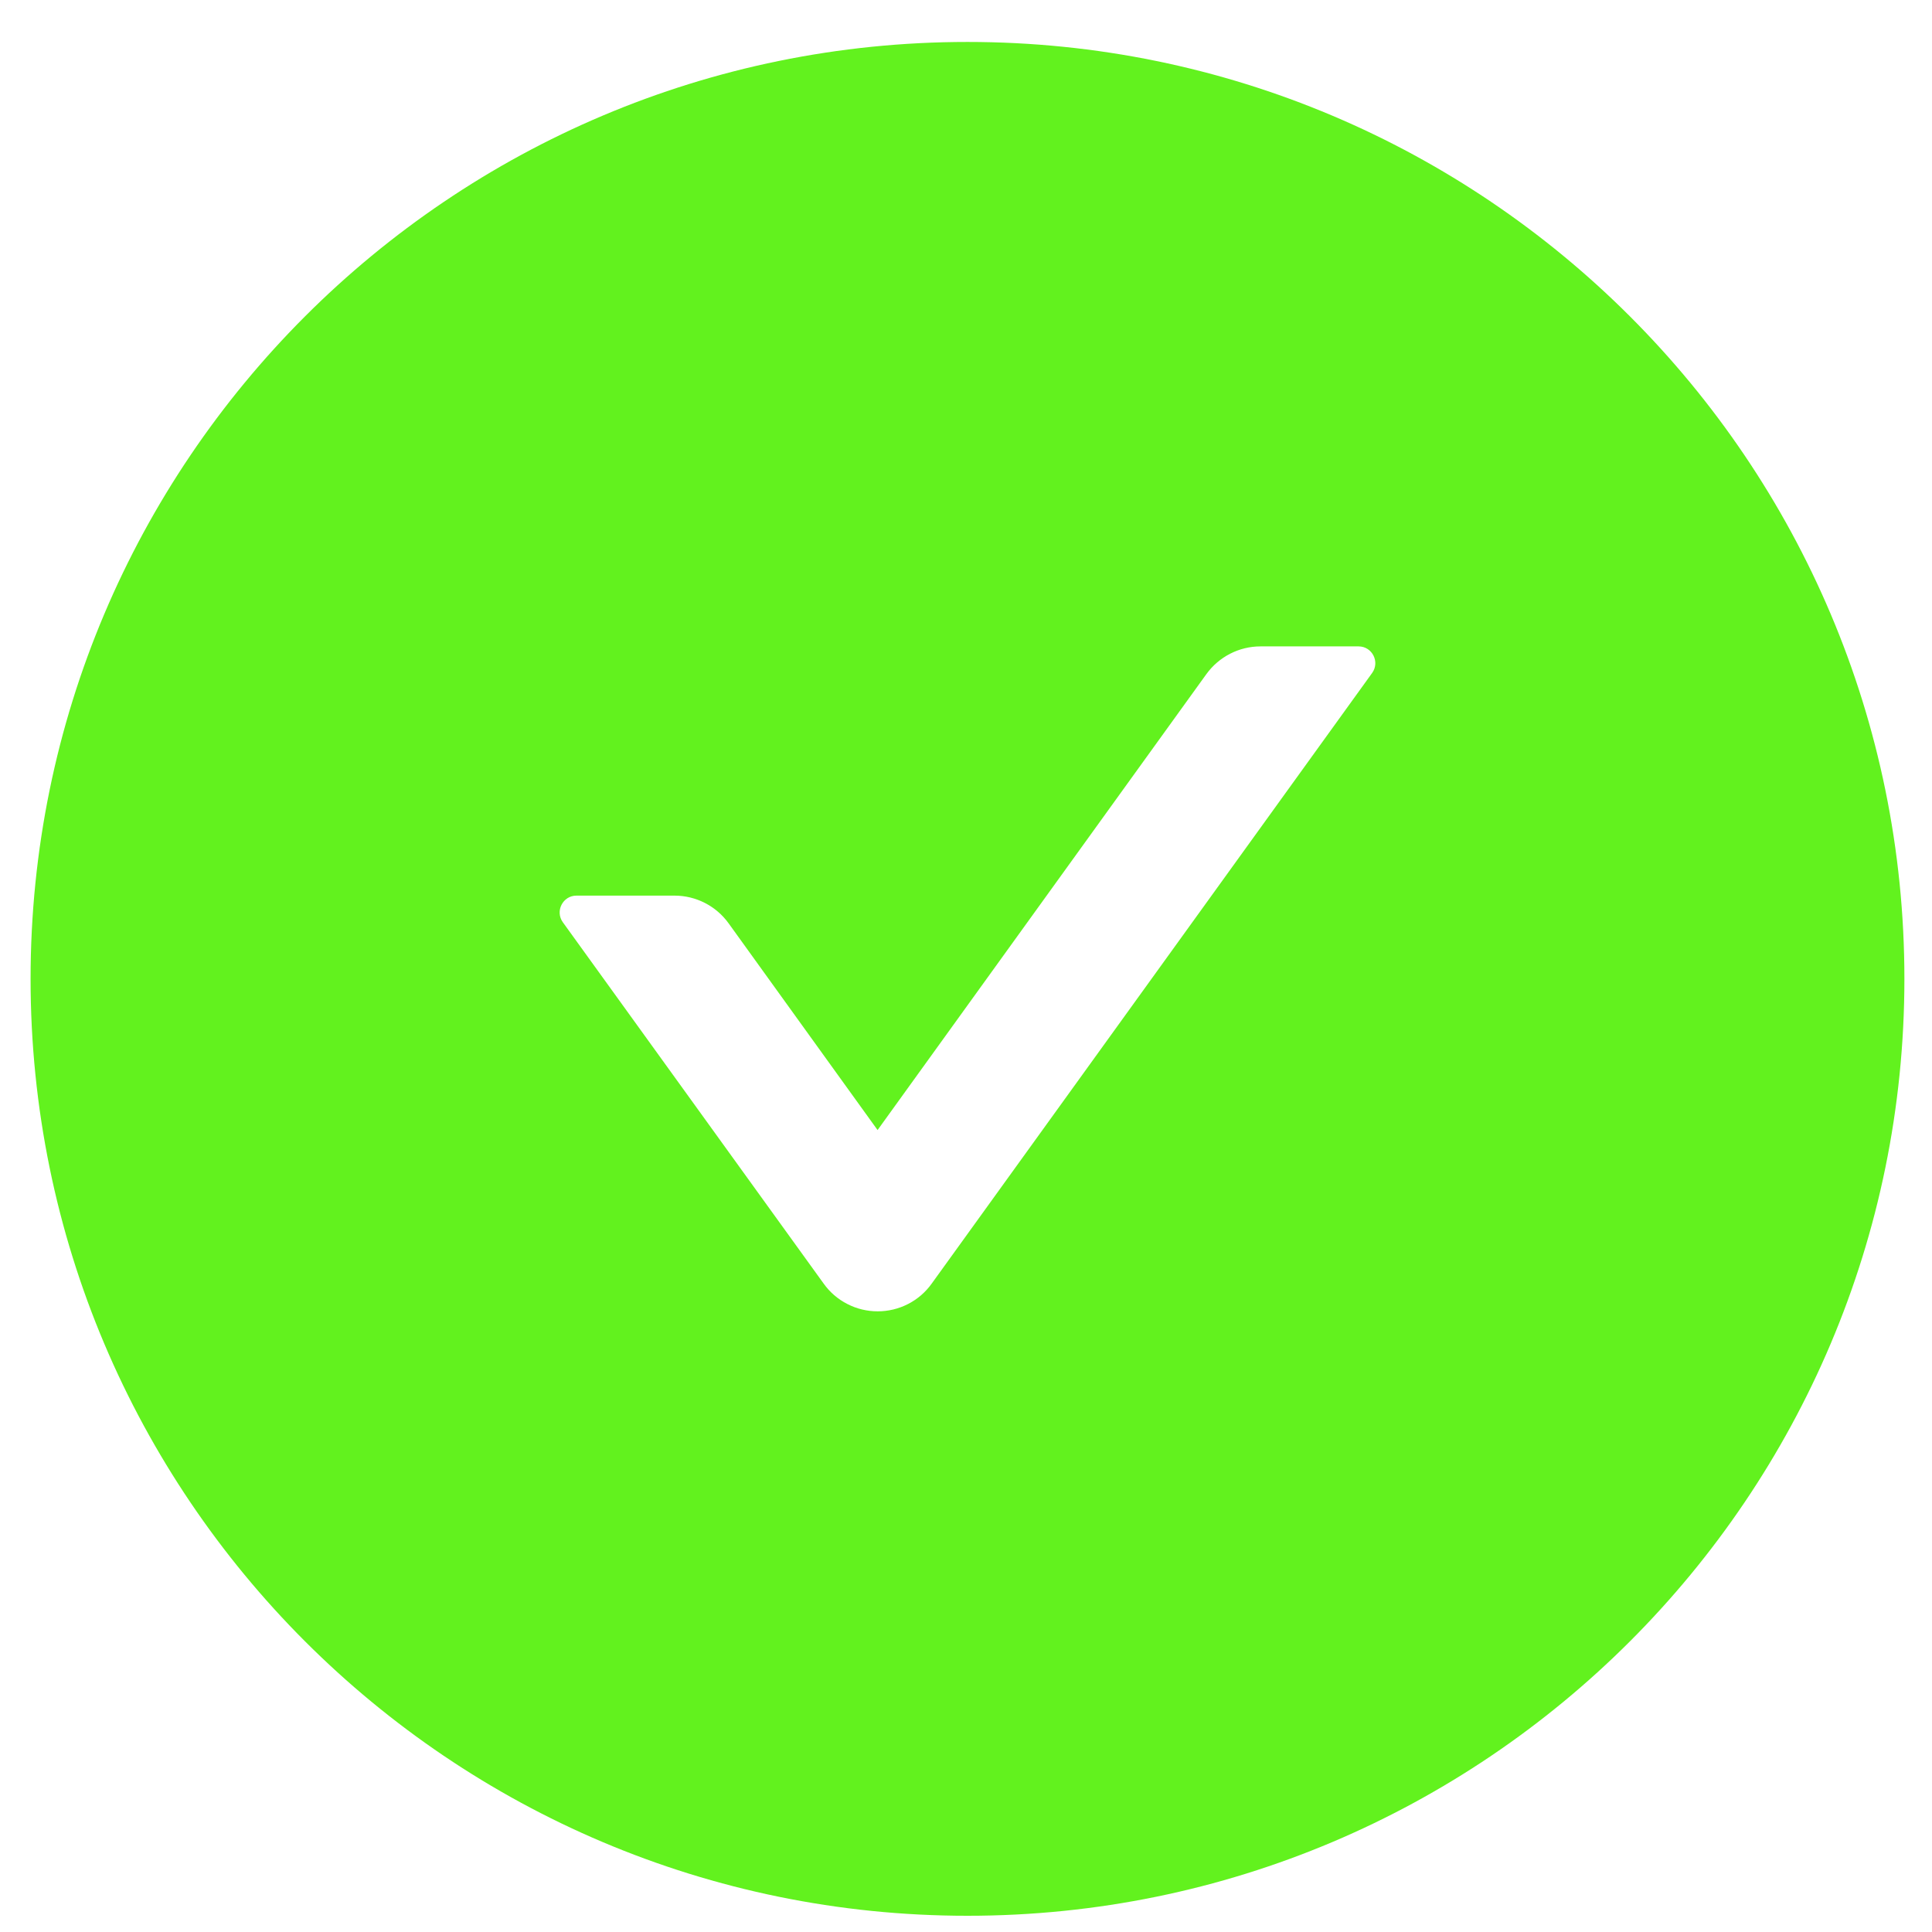 <svg width="35" height="35" viewBox="0 0 35 35" fill="none" xmlns="http://www.w3.org/2000/svg">
<path d="M17.527 0.76C8.154 0.76 0.554 8.36 0.554 17.733C0.554 27.106 8.154 34.706 17.527 34.706C26.9 34.706 34.5 27.106 34.5 17.733C34.5 8.36 26.9 0.76 17.527 0.76ZM24.858 12.191L16.879 23.253C16.768 23.409 16.621 23.536 16.451 23.623C16.28 23.711 16.091 23.756 15.9 23.756C15.709 23.756 15.52 23.711 15.35 23.623C15.179 23.536 15.032 23.409 14.921 23.253L10.196 16.707C10.052 16.506 10.196 16.225 10.443 16.225H12.22C12.606 16.225 12.973 16.411 13.201 16.729L15.898 20.472L21.854 12.213C22.081 11.899 22.445 11.71 22.835 11.71H24.612C24.858 11.71 25.002 11.99 24.858 12.191Z" fill="#62F21E"/>
</svg>
